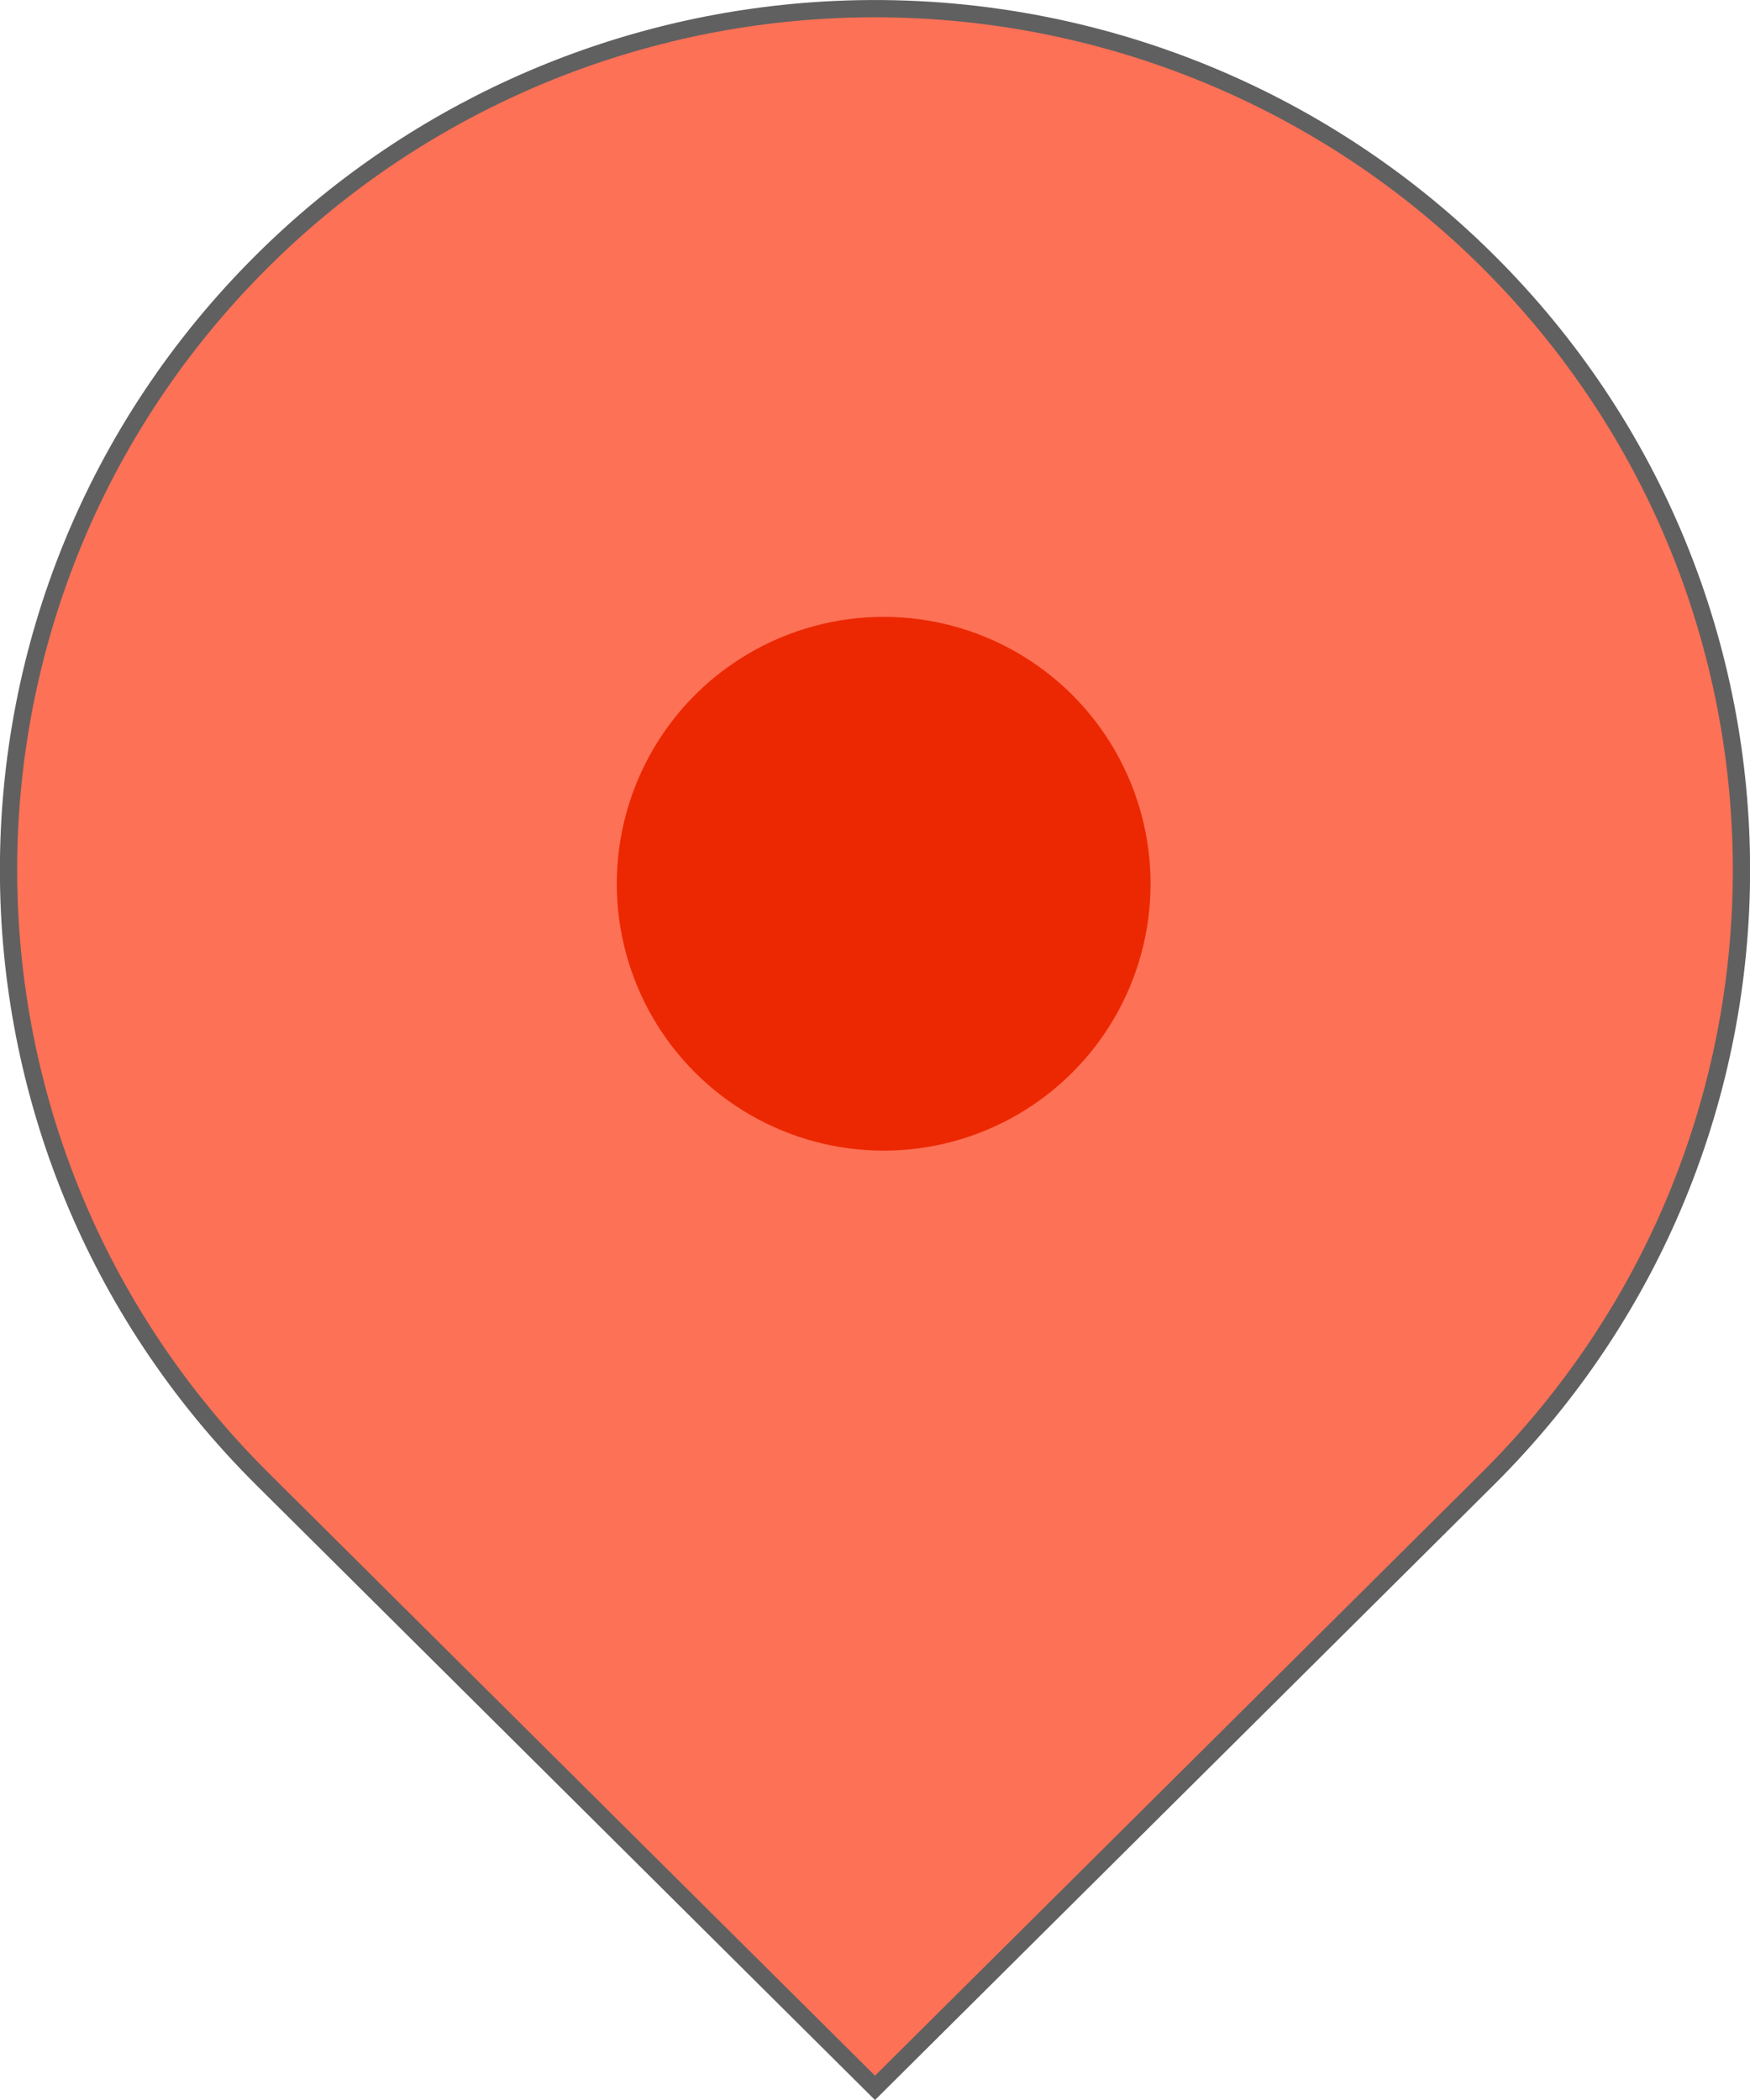 <?xml version="1.0" encoding="UTF-8" standalone="no"?>
<!-- Created with Inkscape (http://www.inkscape.org/) -->

<svg
   width="26.458mm"
   height="31.75mm"
   viewBox="0 0 26.458 31.75"
   version="1.1"
   id="svg1"
   xml:space="preserve"
   xmlns="http://www.w3.org/2000/svg"
   xmlns:svg="http://www.w3.org/2000/svg"><defs
     id="defs1" /><g
     id="layer1"
     transform="translate(-60.799,-93.957)"><path
       id="path4"
       style="fill:#fd7156;fill-opacity:1;stroke:#606060;stroke-width:0.261;stroke-linejoin:miter;stroke-dasharray:none;stroke-opacity:1;paint-order:markers fill stroke"
       d="m 73.093,94.121 c -3.143,0.223 -6.1,1.566 -8.328,3.781 -5.116,5.085 -5.116,13.329 0,18.414 l 0.002,0.002 v 0 l 9.261,9.205 9.263,-9.207 v 0 c 5.116,-5.085 5.116,-13.329 0,-18.414 C 80.604,95.231 76.883,93.852 73.093,94.121 Z" /><circle
       style="fill:#ec2802;fill-opacity:1;stroke:none;stroke-width:0.039"
       id="circle5"
       cx="-23.447"
       cy="128.324"
       r="4.035"
       transform="rotate(-45)" /></g></svg>
